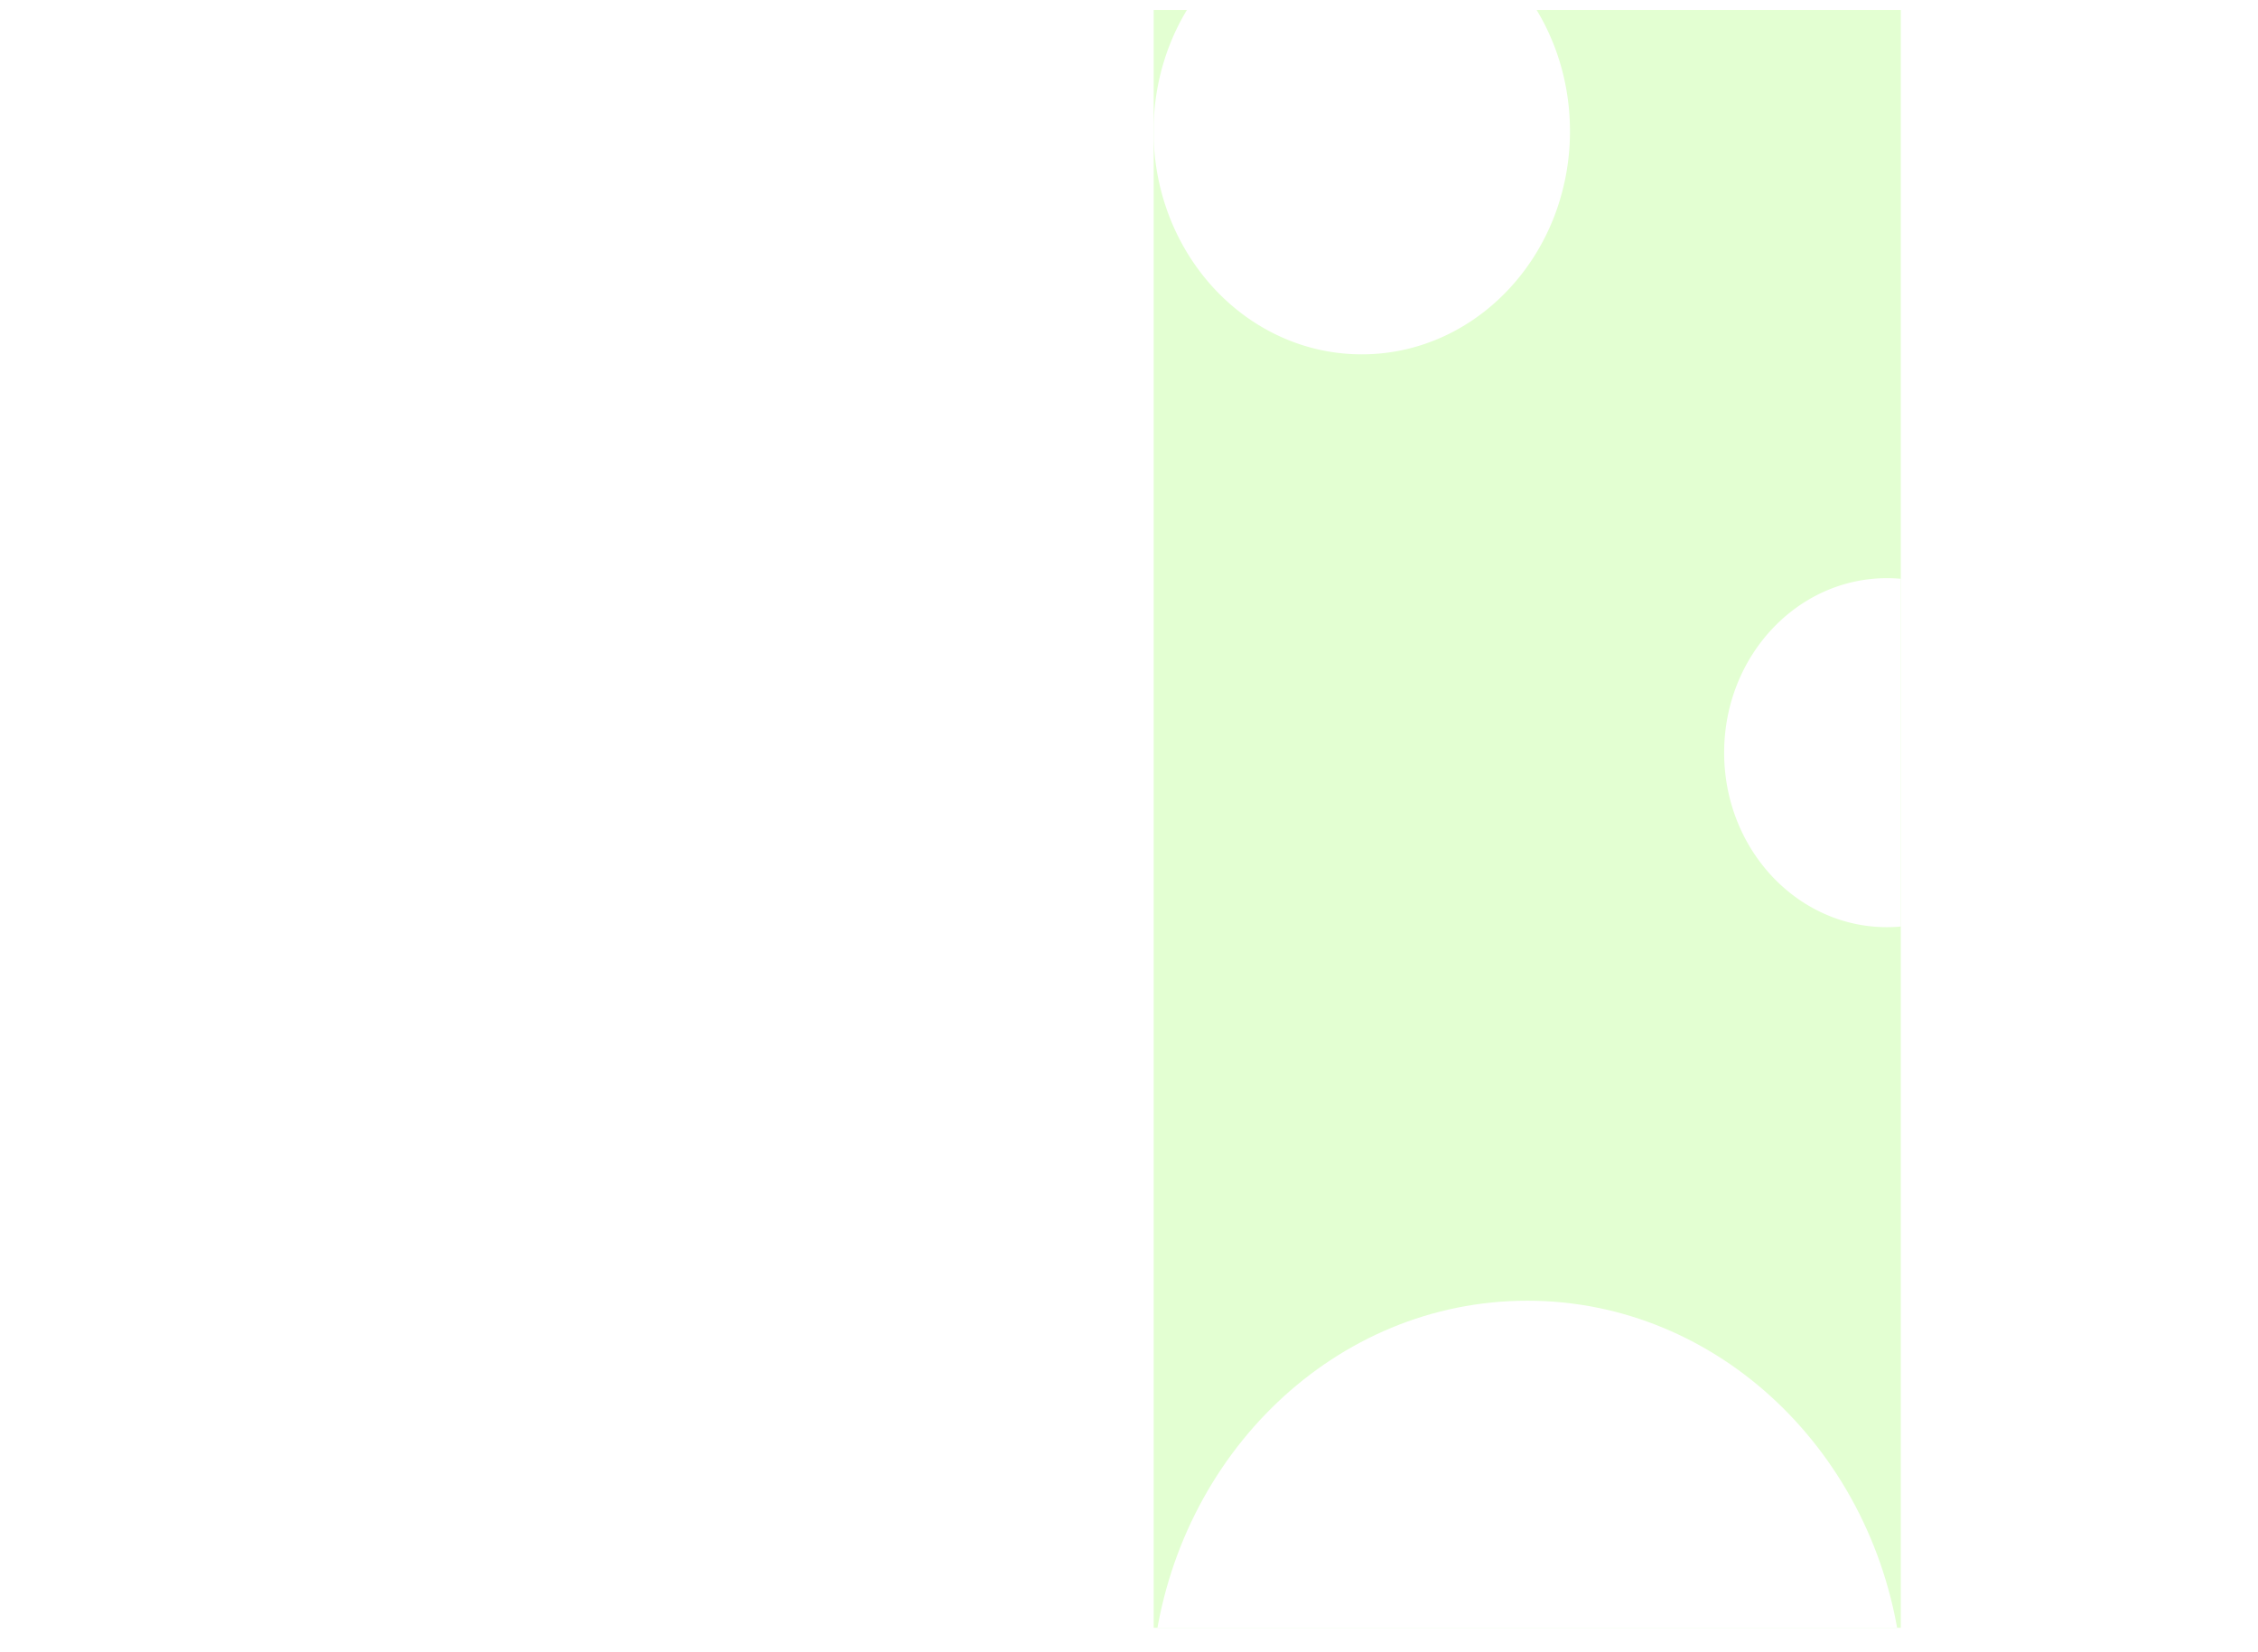 <svg id="Layer_1" data-name="Layer 1" xmlns="http://www.w3.org/2000/svg" xmlns:xlink="http://www.w3.org/1999/xlink" viewBox="0 0 3400 2488"><defs><style>.cls-1{fill:none;}.cls-2{clip-path:url(#clip-path);}.cls-3{fill:#e3ffd2;}.cls-4{fill:#fff;}</style><clipPath id="clip-path" transform="translate(2968.15 97)"><rect class="cls-1" x="-1231" y="-82" width="1125" height="2436"/></clipPath></defs><title>bg-alur-mobile</title><g class="cls-2"><rect class="cls-3" width="3400" height="2488"/><path class="cls-4" d="M-106,2391c-35.86-298.7-274-529.5-562.43-529.5s-526.56,230.8-562.43,529.5Z" transform="translate(2968.15 97)"/><path class="cls-4" d="M-62,1289.75V782.86a229.68,229.68,0,0,0-64.87-9.3C-262.25,773.56-372,891.19-372,1036.3s109.75,262.75,245.13,262.75A229.68,229.68,0,0,0-62,1289.75Z" transform="translate(2968.15 97)"/><path class="cls-4" d="M-604.15,100.5c0-73.81-22.2-142.06-59.84-197.5H-1171.3c-37.65,55.44-59.85,123.69-59.85,197.5a356.31,356.31,0,0,0,20.64,120.14c45.1,126.25,159.21,215.89,292.86,215.89s247.76-89.64,292.87-215.89A356.55,356.55,0,0,0-604.15,100.5Z" transform="translate(2968.15 97)"/><path class="cls-4" d="M-2000.15,2332.05c0-97.08-73.43-175.79-164-175.79s-164,78.71-164,175.79a186.88,186.88,0,0,0,9.45,58.95h309.1A186.88,186.88,0,0,0-2000.15,2332.05Z" transform="translate(2968.15 97)"/><ellipse class="cls-4" cx="2930" cy="894.14" rx="24" ry="25.72"/><ellipse class="cls-4" cx="3140" cy="1791.29" rx="24" ry="25.72"/><ellipse class="cls-4" cx="1242" cy="2286.49" rx="24" ry="25.72"/></g></svg>